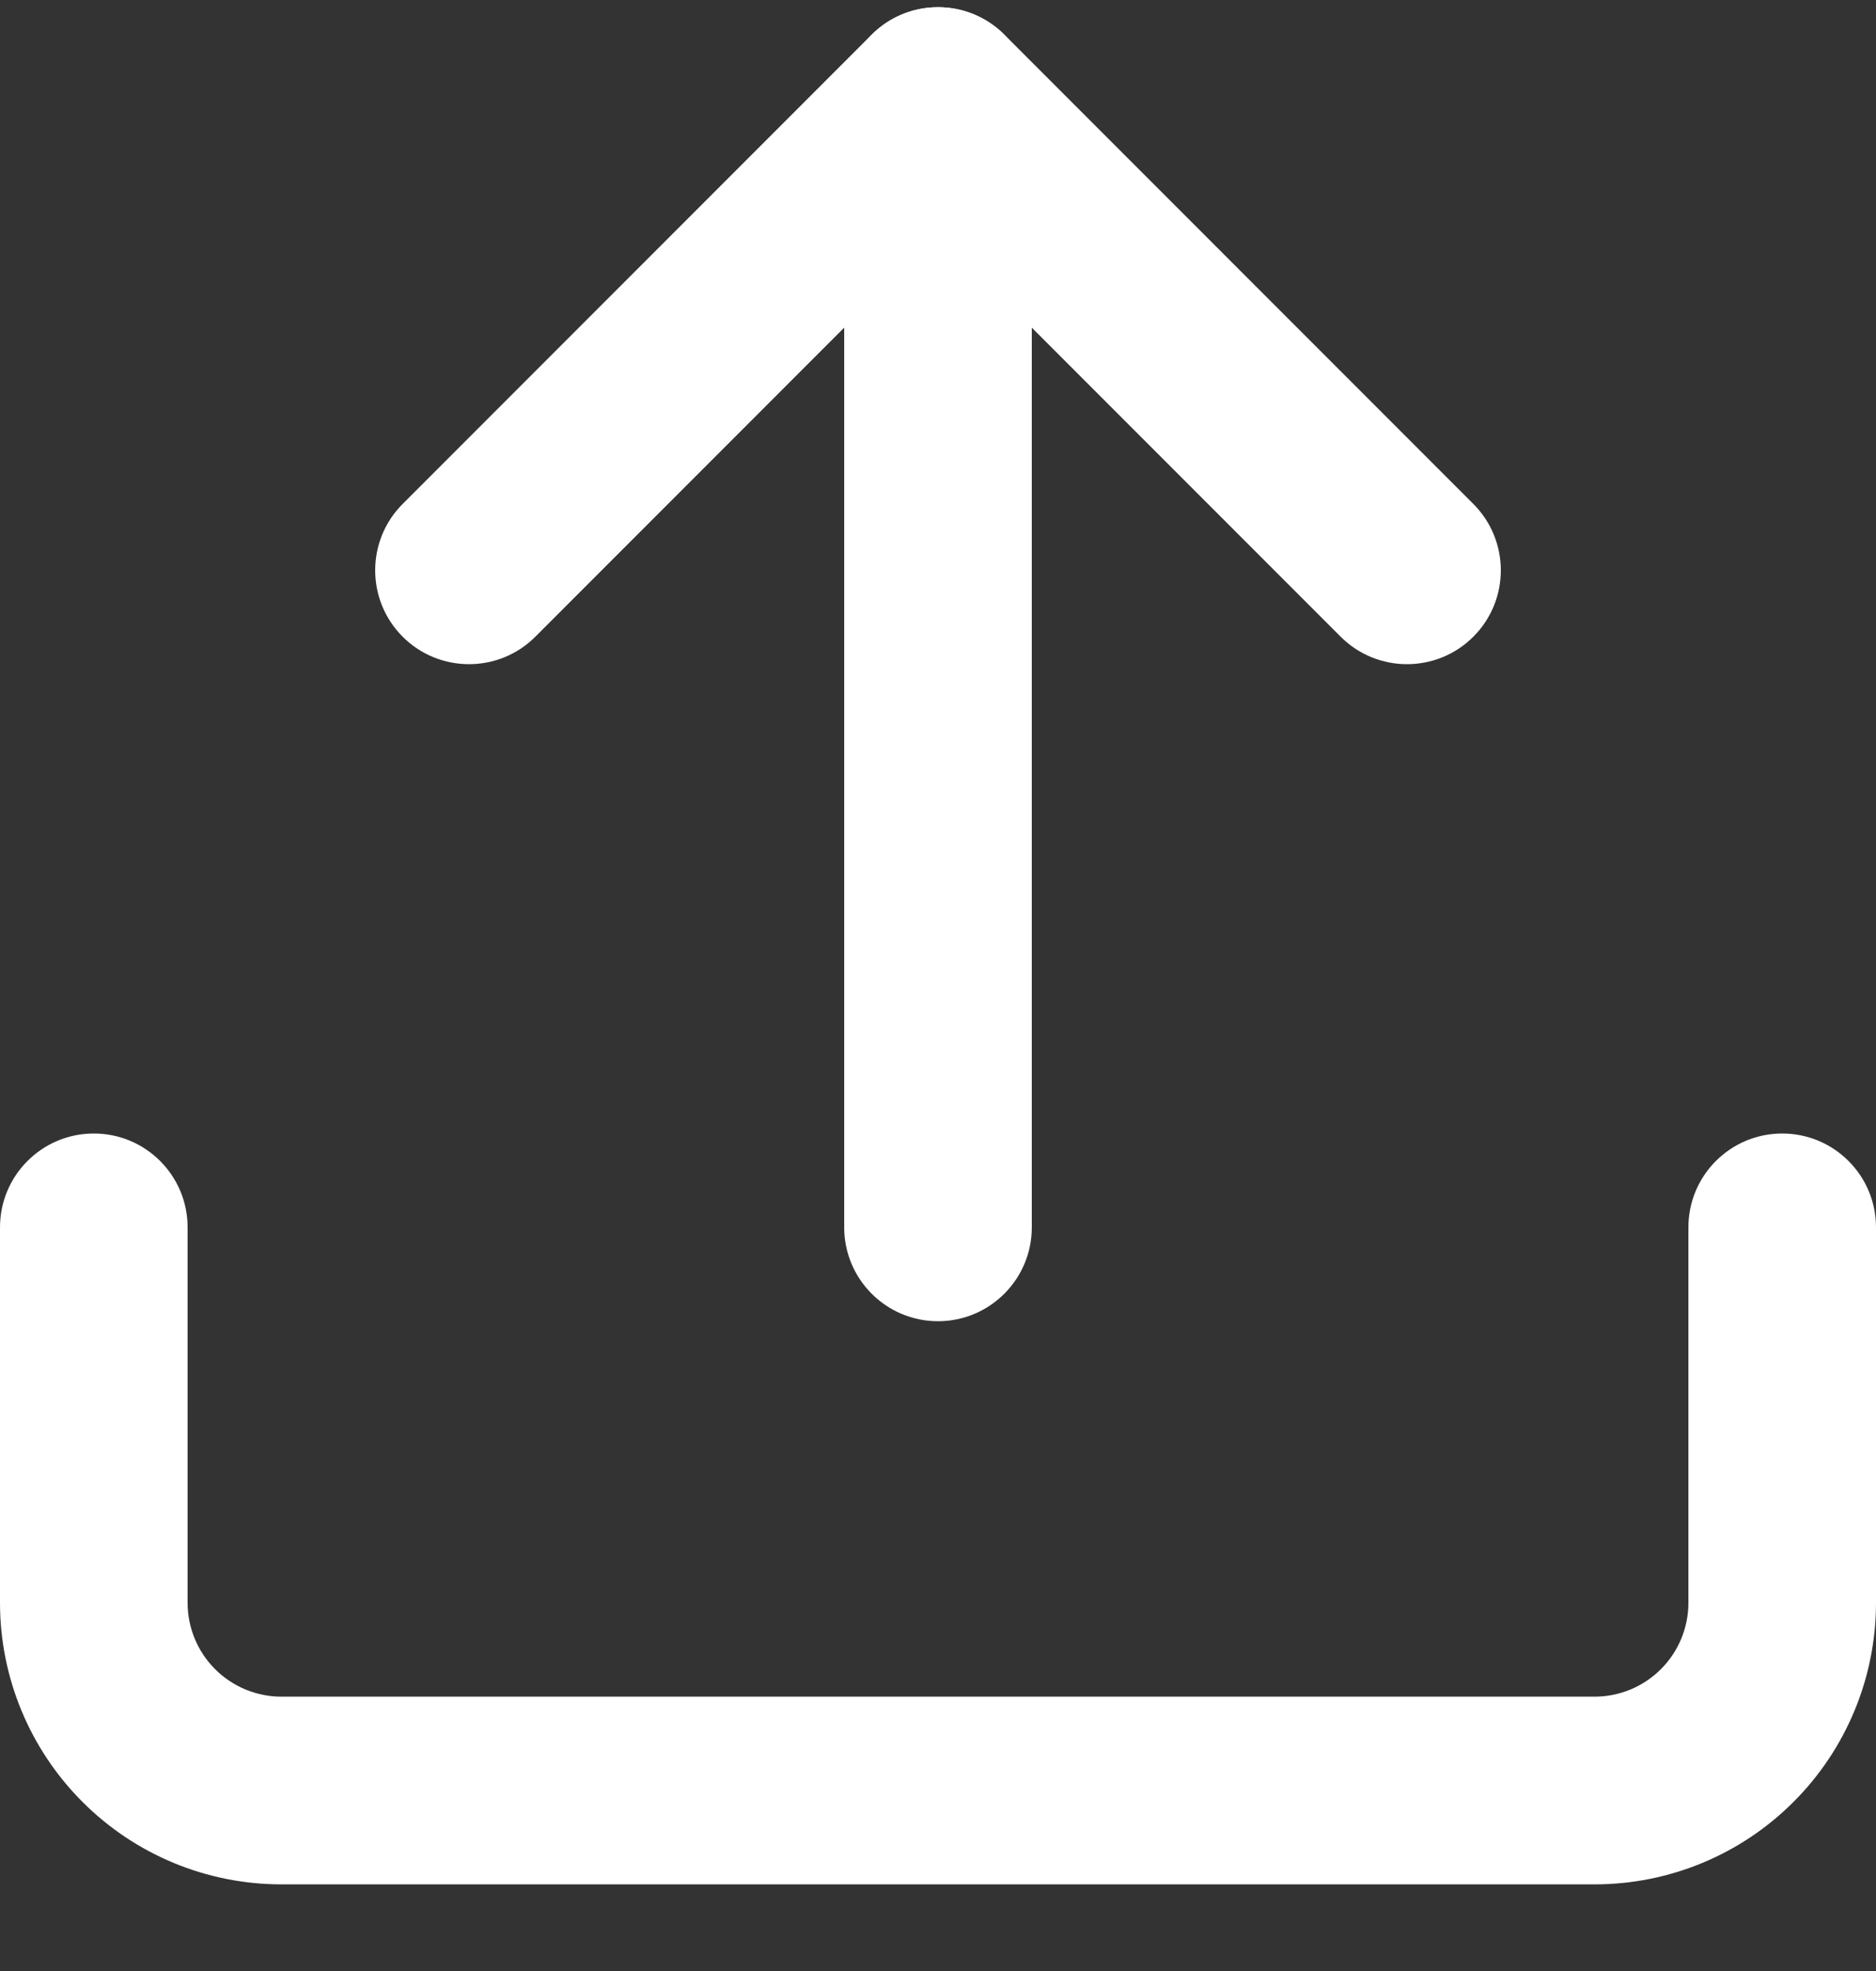<svg width="20" height="21" viewBox="0 0 20 21" fill="none" xmlns="http://www.w3.org/2000/svg">
<rect x="0" y="0" width="20" height="21" fill="#333333" stroke="none"/>
<path fill-rule="evenodd" clip-rule="evenodd" d="M1 12.077C1.552 12.077 2 12.524 2 13.077V17.077C2 17.342 2.105 17.596 2.293 17.784C2.48 17.971 2.735 18.077 3 18.077H17C17.265 18.077 17.52 17.971 17.707 17.784C17.895 17.596 18 17.342 18 17.077V13.077C18 12.524 18.448 12.077 19 12.077C19.552 12.077 20 12.524 20 13.077V17.077C20 17.872 19.684 18.635 19.121 19.198C18.559 19.761 17.796 20.077 17 20.077H3C2.204 20.077 1.441 19.761 0.879 19.198C0.316 18.635 0 17.872 0 17.077V13.077C0 12.524 0.448 12.077 1 12.077Z" fill="white"/>
<path fill-rule="evenodd" clip-rule="evenodd" d="M9.293 0.369C9.683 -0.021 10.317 -0.021 10.707 0.369L15.707 5.369C16.098 5.76 16.098 6.393 15.707 6.784C15.317 7.174 14.683 7.174 14.293 6.784L10 2.491L5.707 6.784C5.317 7.174 4.683 7.174 4.293 6.784C3.902 6.393 3.902 5.76 4.293 5.369L9.293 0.369Z" fill="white"/>
<path fill-rule="evenodd" clip-rule="evenodd" d="M10 0.077C10.552 0.077 11 0.524 11 1.077V13.077C11 13.629 10.552 14.077 10 14.077C9.448 14.077 9 13.629 9 13.077V1.077C9 0.524 9.448 0.077 10 0.077Z" fill="white"/>
</svg>
